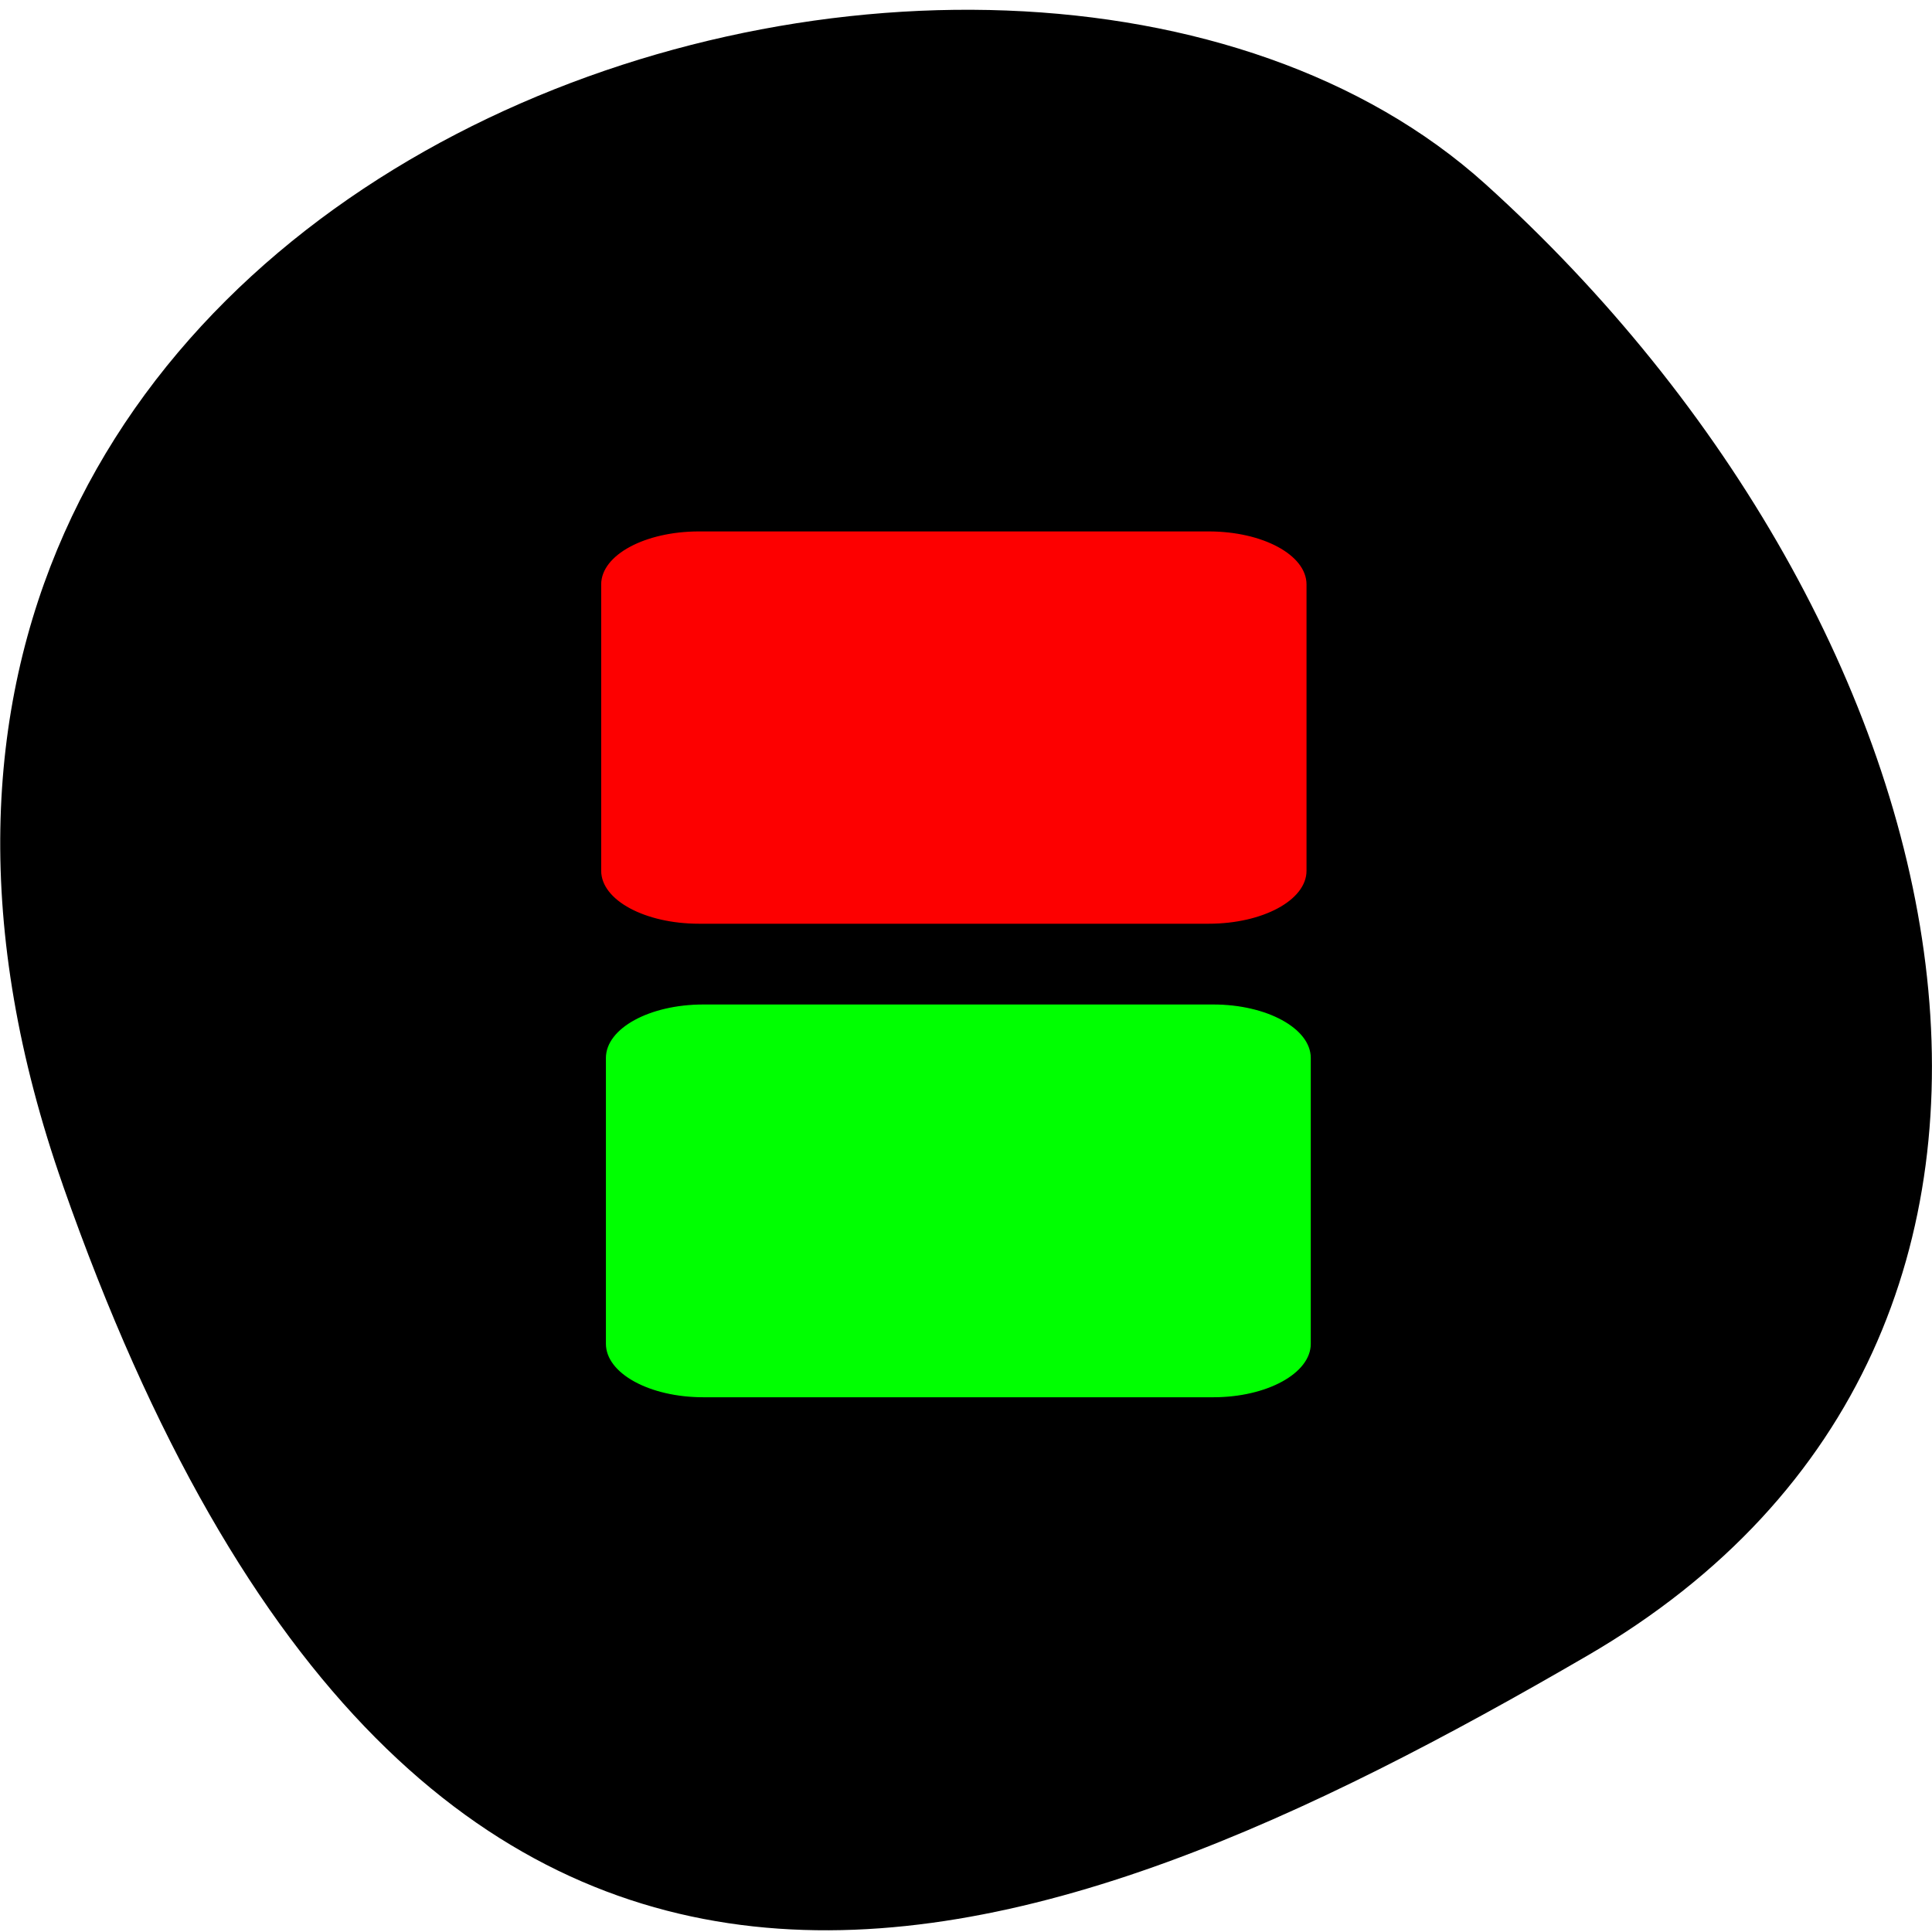 <svg xmlns="http://www.w3.org/2000/svg" viewBox="0 0 16 16"><path d="m 0.52 9.813 c -2.988 -8.516 7.746 -11.926 11.781 -8.289 c 4.03 3.637 5.41 9.535 0.844 12.188 c -4.57 2.656 -9.641 4.621 -12.625 -3.898"/><g stroke-width="0.153" transform="scale(0.062)"><path d="m 93.38 71.06 h 68.06 c 7.188 0 13 3.125 13 7 v 38.25 c 0 3.875 -5.813 7 -13 7 h -68.06 c -7.188 0 -13 -3.125 -13 -7 v -38.25 c 0 -3.875 5.813 -7 13 -7" fill="#fd0000" stroke="#fd0000"/><path d="m 93.94 134.25 h 68.13 c 7.125 0 12.938 3.188 12.938 7.06 v 38.19 c 0 3.875 -5.813 7.06 -12.938 7.06 h -68.12 c -7.188 0 -12.938 -3.188 -12.938 -7.06 v -38.19 c 0 -3.875 5.75 -7.06 12.938 -7.06" fill="#00ff01" stroke="#00ff01"/></g></svg>